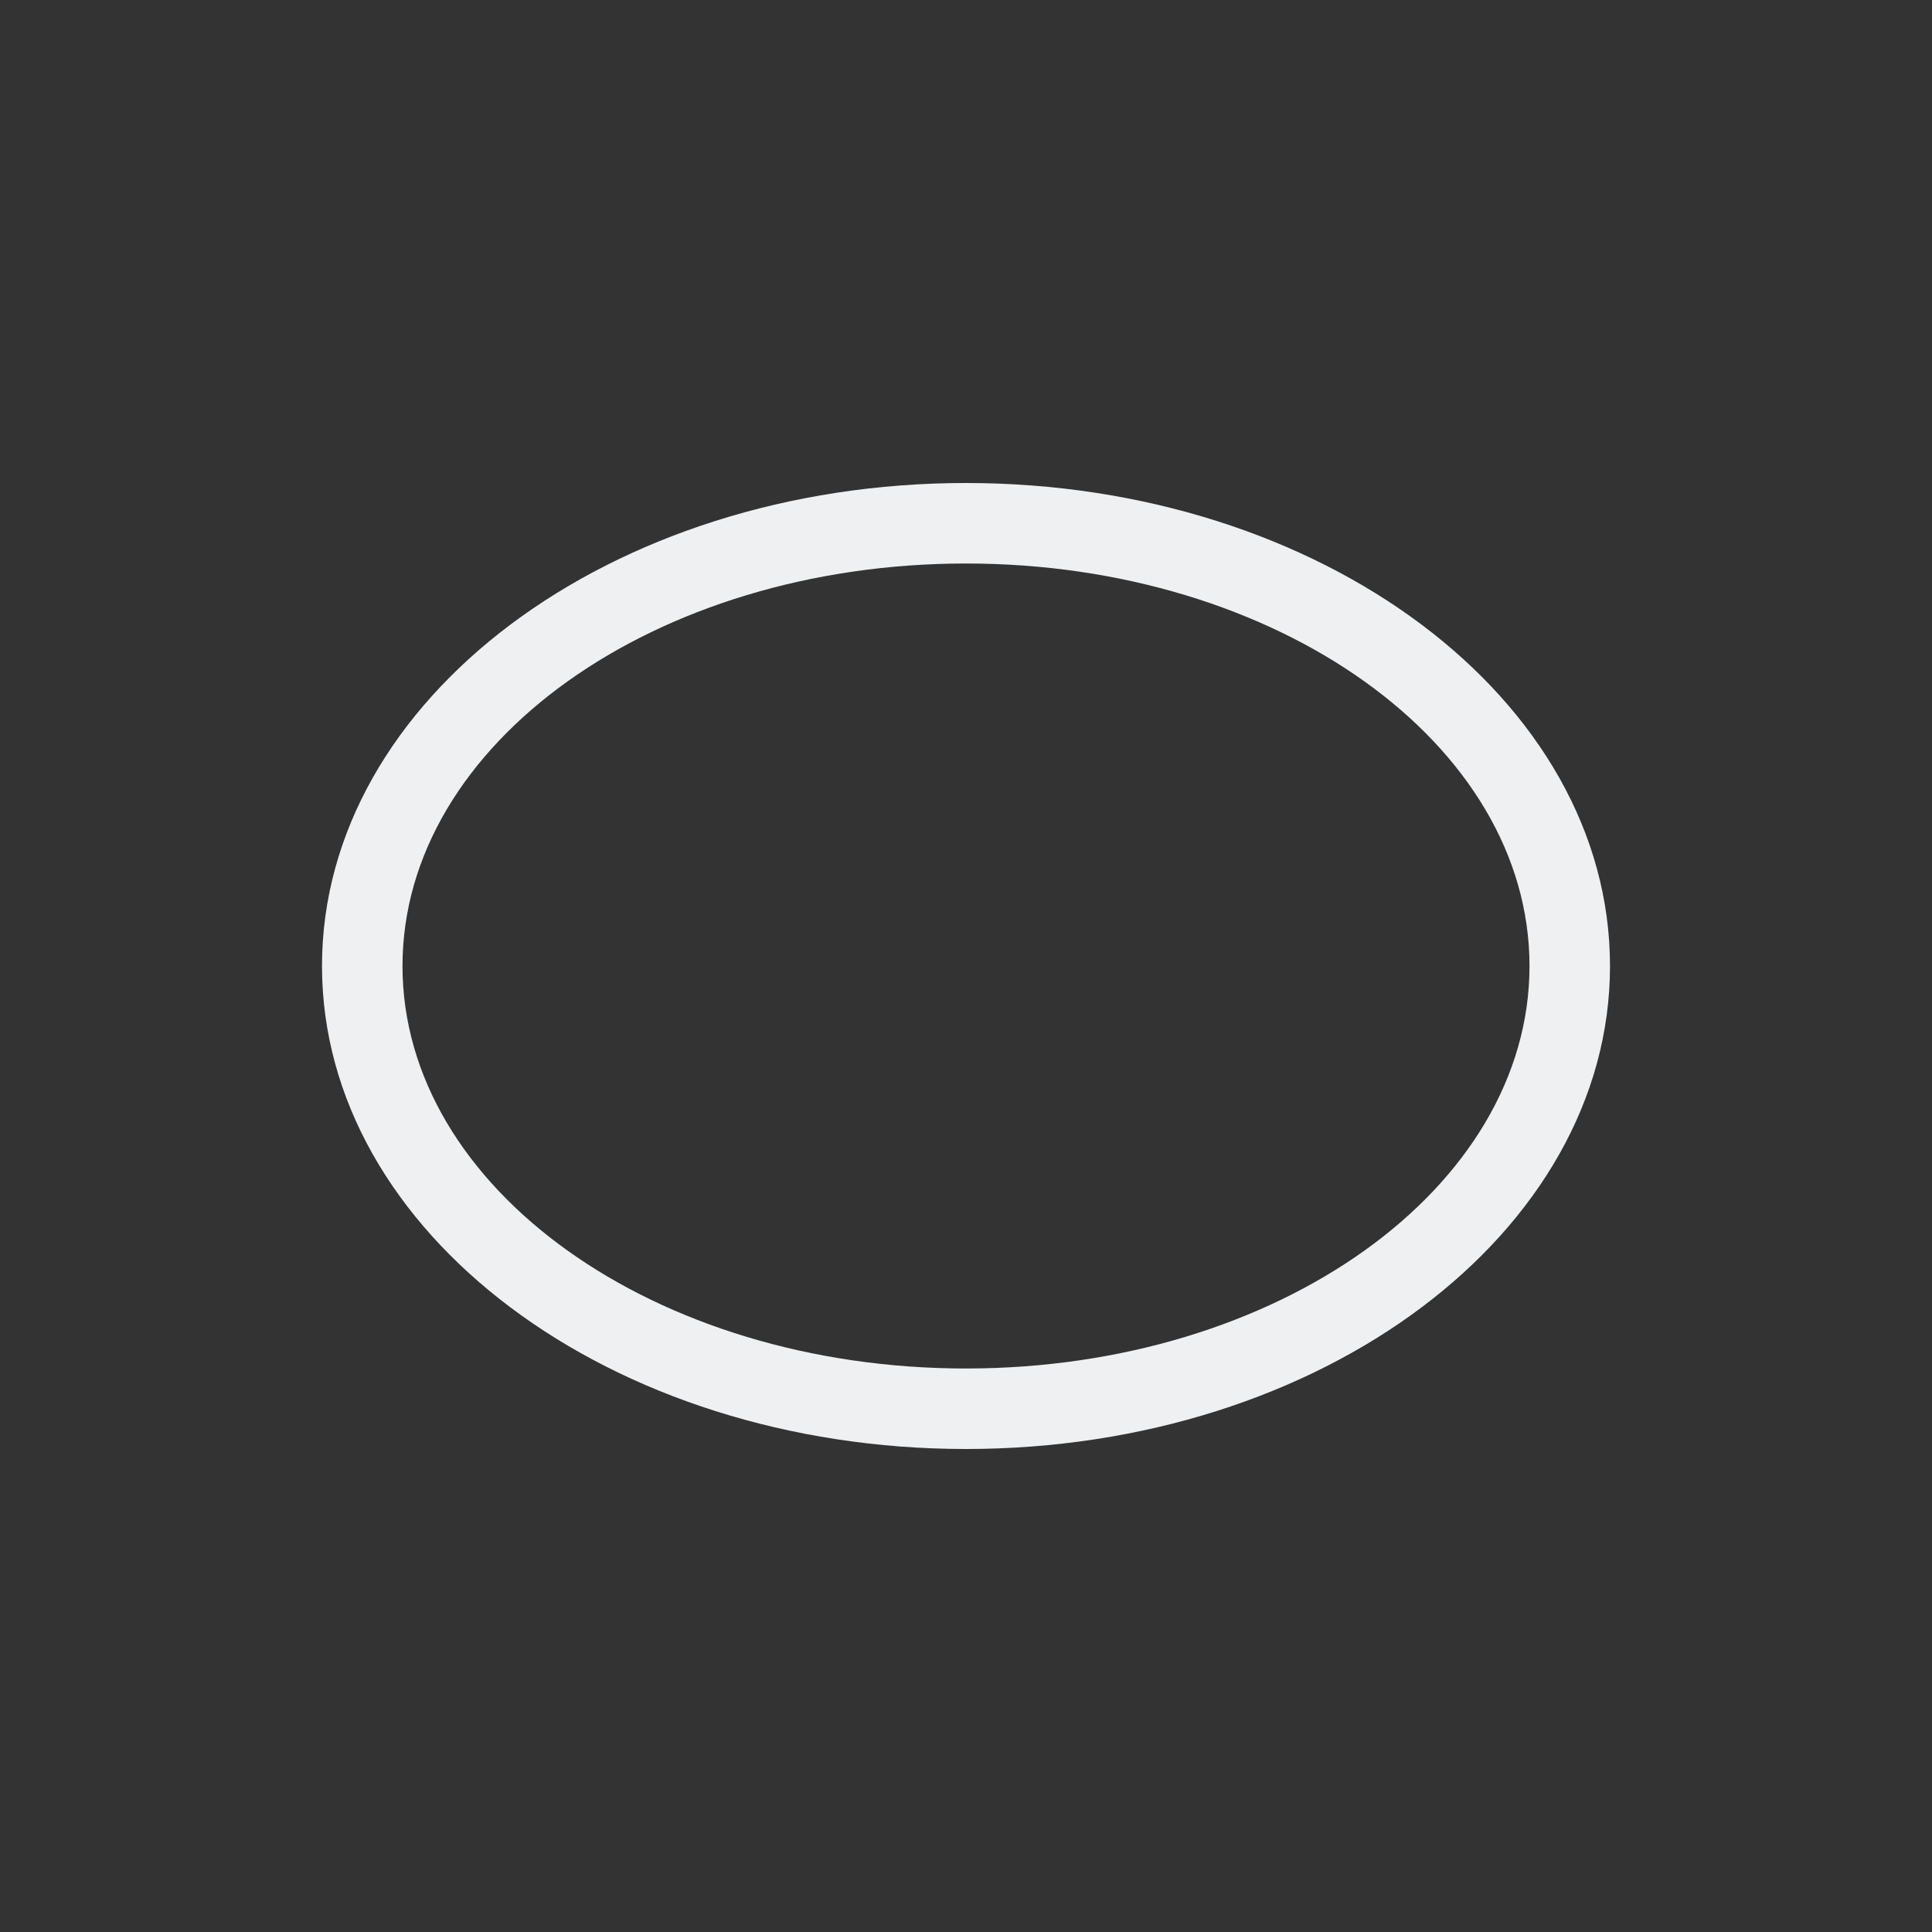 <svg viewBox="0 0 24 24" xmlns="http://www.w3.org/2000/svg"><rect x="0" y="0" width="24" height="24" fill="#333333" stroke="none"/><path d="m12 6c-4.418 0-8 2.686-8 6 0 3.314 3.582 6 8 6s8-2.686 8-6c0-3.314-3.582-6-8-6zm0 1c3.866 0 7 2.239 7 5 0 2.761-3.134 5-7 5-3.866 0-7-2.239-7-5 0-2.761 3.134-5 7-5z" fill="#eff0f1"/></svg>